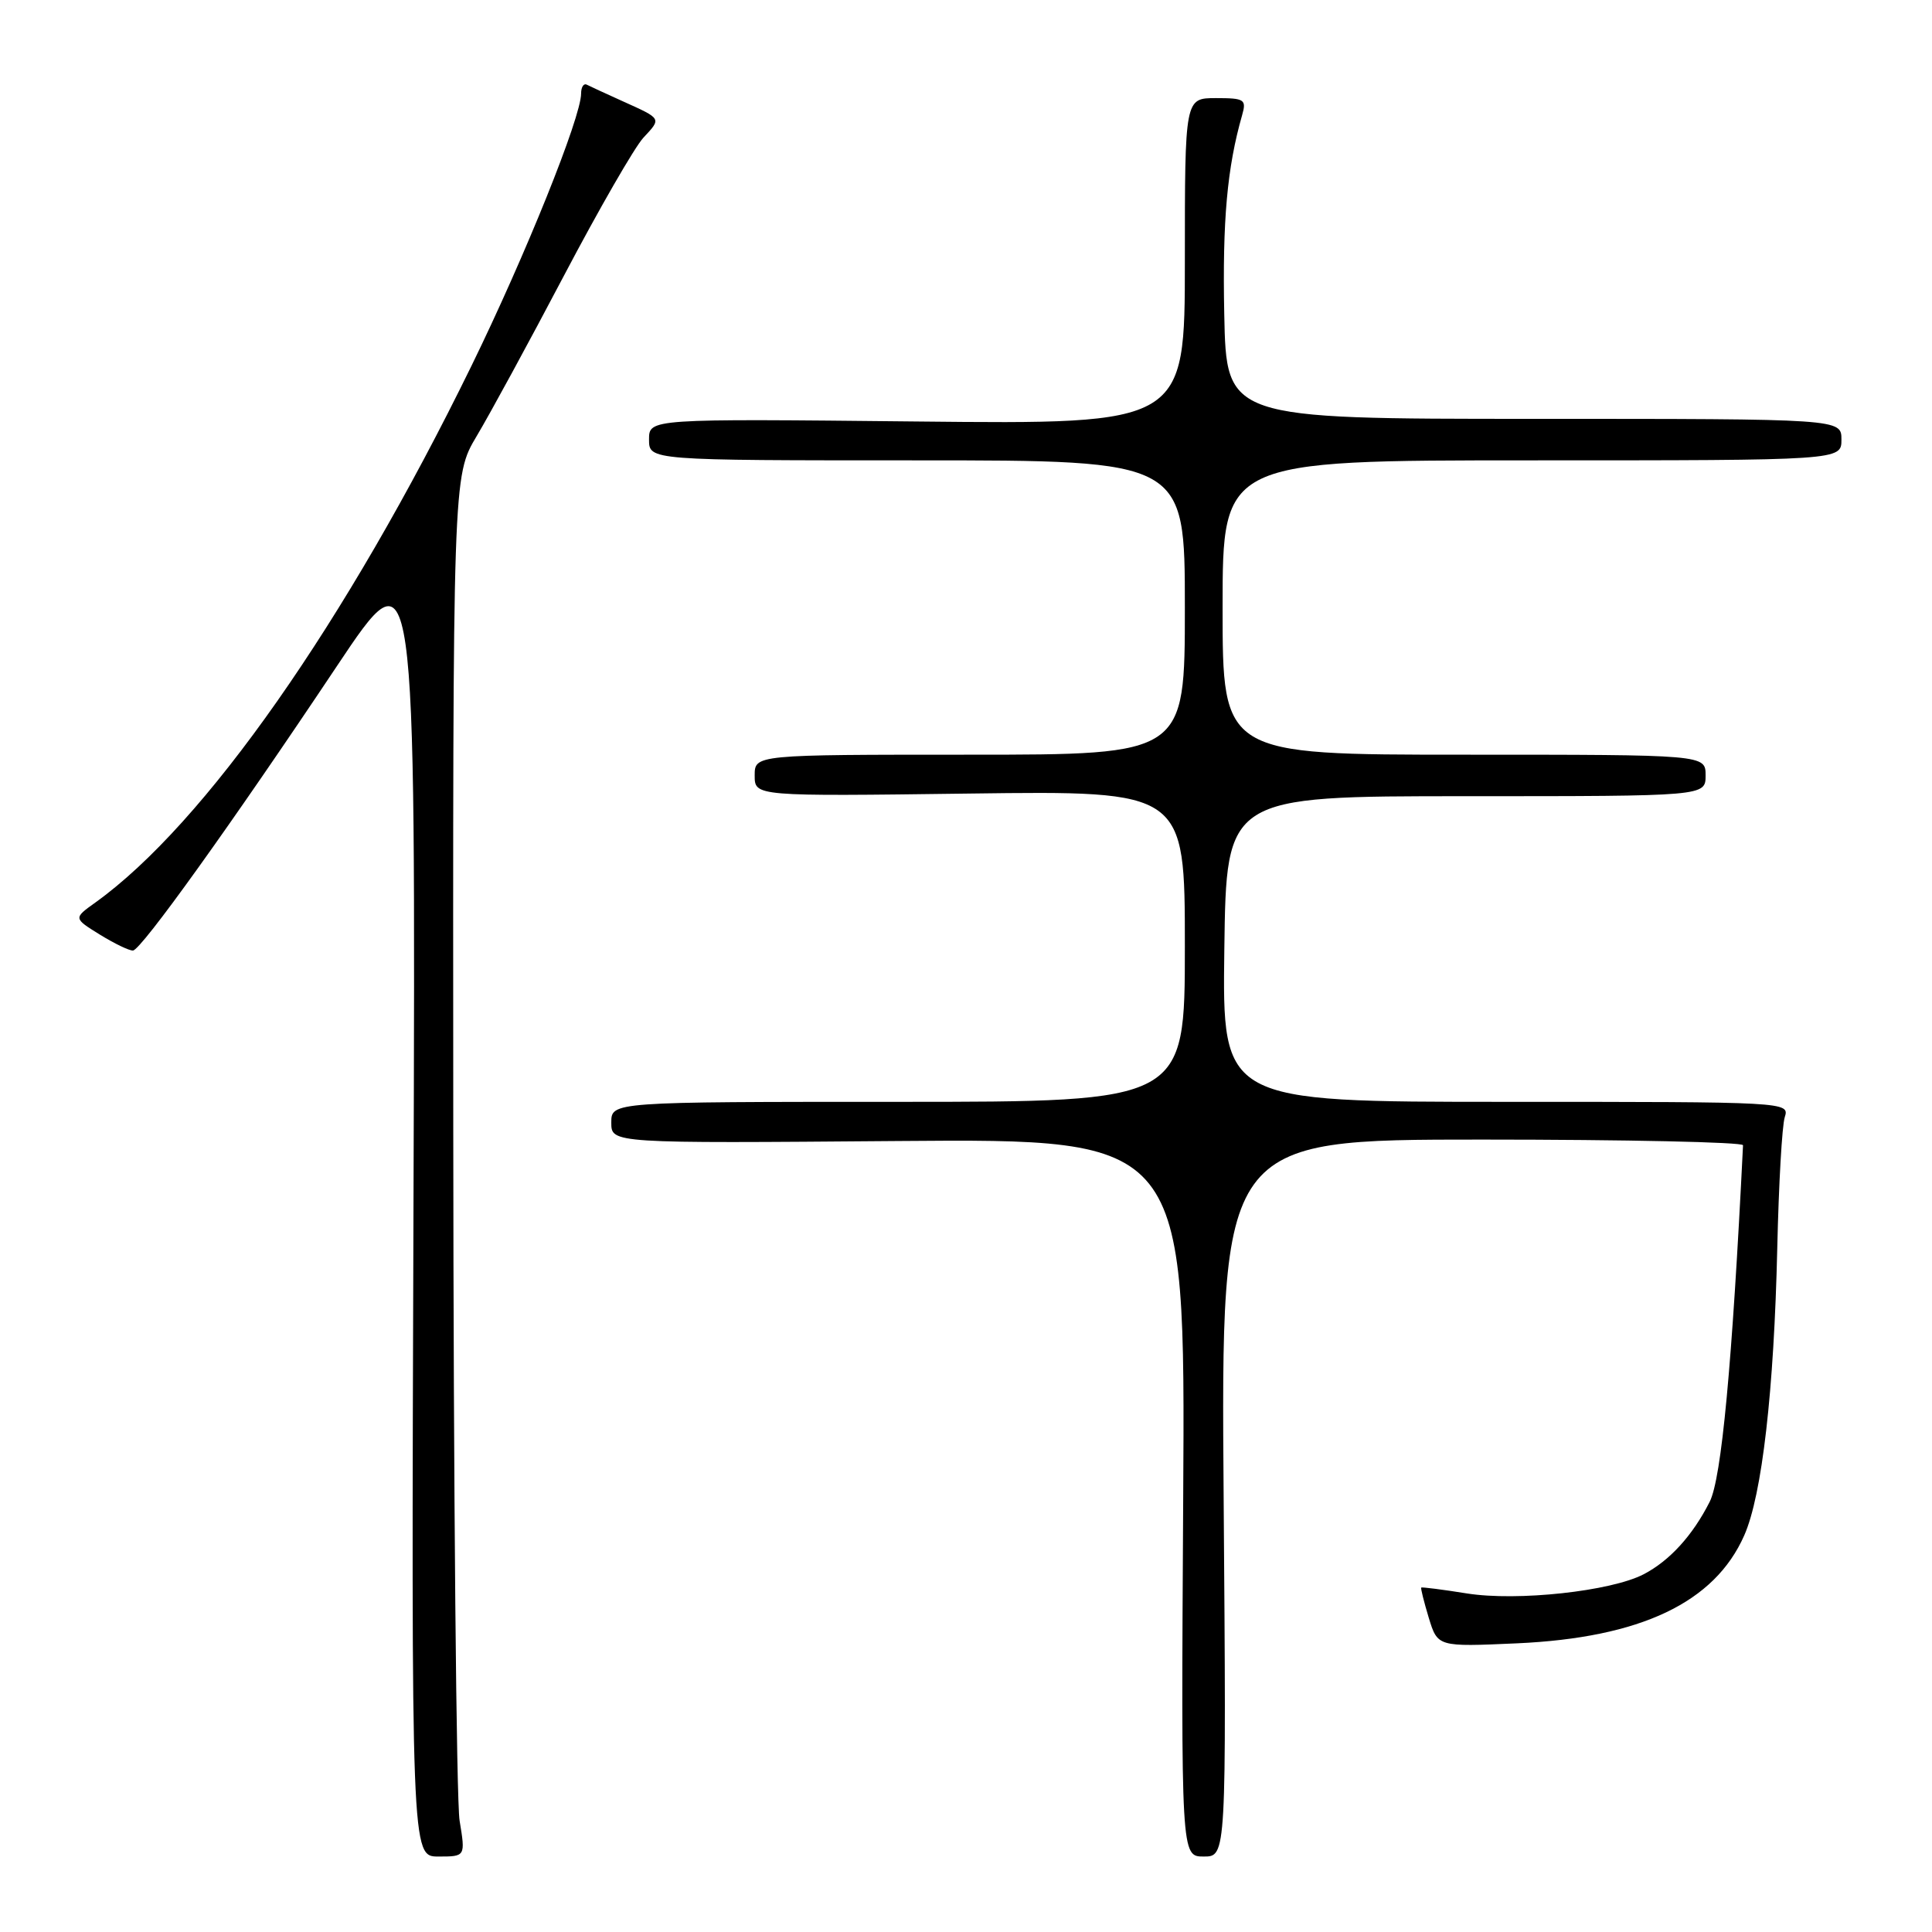 <?xml version="1.0" encoding="UTF-8" standalone="no"?>
<!DOCTYPE svg PUBLIC "-//W3C//DTD SVG 1.1//EN" "http://www.w3.org/Graphics/SVG/1.1/DTD/svg11.dtd" >
<svg xmlns="http://www.w3.org/2000/svg" xmlns:xlink="http://www.w3.org/1999/xlink" version="1.1" viewBox="0 0 256 256">
 <g >
 <path fill="currentColor"
d=" M 60.90 241.25 C 60.47 238.64 60.09 197.48 60.06 149.79 C 60.00 63.09 60.00 63.09 63.16 57.79 C 64.90 54.88 70.11 45.30 74.74 36.50 C 79.37 27.70 84.10 19.49 85.25 18.25 C 87.67 15.65 87.73 15.77 82.50 13.41 C 80.30 12.42 78.16 11.43 77.75 11.22 C 77.34 11.01 77.00 11.54 77.00 12.39 C 77.00 15.53 69.61 33.88 62.46 48.50 C 45.85 82.47 27.10 109.22 12.62 119.60 C 9.73 121.67 9.73 121.67 13.23 123.84 C 15.16 125.03 17.13 125.98 17.62 125.95 C 18.70 125.89 30.67 109.20 44.65 88.25 C 55.08 72.62 55.08 72.62 54.79 159.31 C 54.50 246.00 54.50 246.00 58.09 246.00 C 61.68 246.00 61.68 246.00 60.90 241.25 Z  M 162.14 198.50 C 161.78 151.00 161.78 151.00 196.39 151.00 C 215.43 151.00 230.98 151.34 230.96 151.75 C 229.52 180.91 228.11 195.90 226.54 199.00 C 224.28 203.47 221.23 206.81 217.79 208.60 C 213.46 210.85 201.07 212.20 194.38 211.14 C 191.15 210.62 188.42 210.28 188.32 210.36 C 188.23 210.45 188.68 212.25 189.32 214.37 C 190.50 218.22 190.50 218.22 201.00 217.75 C 217.38 217.01 227.19 212.36 231.12 203.45 C 233.48 198.12 235.07 184.30 235.50 165.28 C 235.69 156.91 236.13 149.15 236.49 148.03 C 237.13 146.01 236.89 146.00 199.55 146.00 C 161.96 146.00 161.96 146.00 162.23 125.75 C 162.50 105.50 162.50 105.50 194.25 105.50 C 226.00 105.50 226.00 105.50 226.00 102.75 C 226.00 100.00 226.00 100.00 194.00 100.00 C 162.00 100.00 162.00 100.00 162.00 80.50 C 162.00 61.00 162.00 61.00 203.00 61.00 C 244.00 61.00 244.00 61.00 244.00 58.25 C 244.00 55.50 244.00 55.50 203.25 55.50 C 162.50 55.50 162.50 55.50 162.22 41.63 C 161.97 29.23 162.60 22.20 164.59 15.25 C 165.18 13.18 164.91 13.00 161.12 13.00 C 157.00 13.00 157.00 13.00 157.00 34.61 C 157.00 56.22 157.00 56.22 121.50 55.85 C 86.00 55.48 86.00 55.48 86.00 58.24 C 86.00 61.00 86.00 61.00 121.50 61.00 C 157.00 61.00 157.00 61.00 157.00 80.50 C 157.00 100.00 157.00 100.00 128.50 100.00 C 100.00 100.00 100.00 100.00 100.00 102.76 C 100.00 105.52 100.00 105.52 128.50 105.15 C 157.00 104.78 157.00 104.78 157.00 125.39 C 157.00 146.00 157.00 146.00 119.00 146.00 C 81.00 146.00 81.00 146.00 81.00 148.75 C 81.00 151.50 81.00 151.50 119.03 151.19 C 157.06 150.89 157.06 150.89 156.78 198.45 C 156.50 246.00 156.50 246.00 159.50 246.00 C 162.50 246.00 162.50 246.00 162.14 198.50 Z "/>
</g>
</svg>